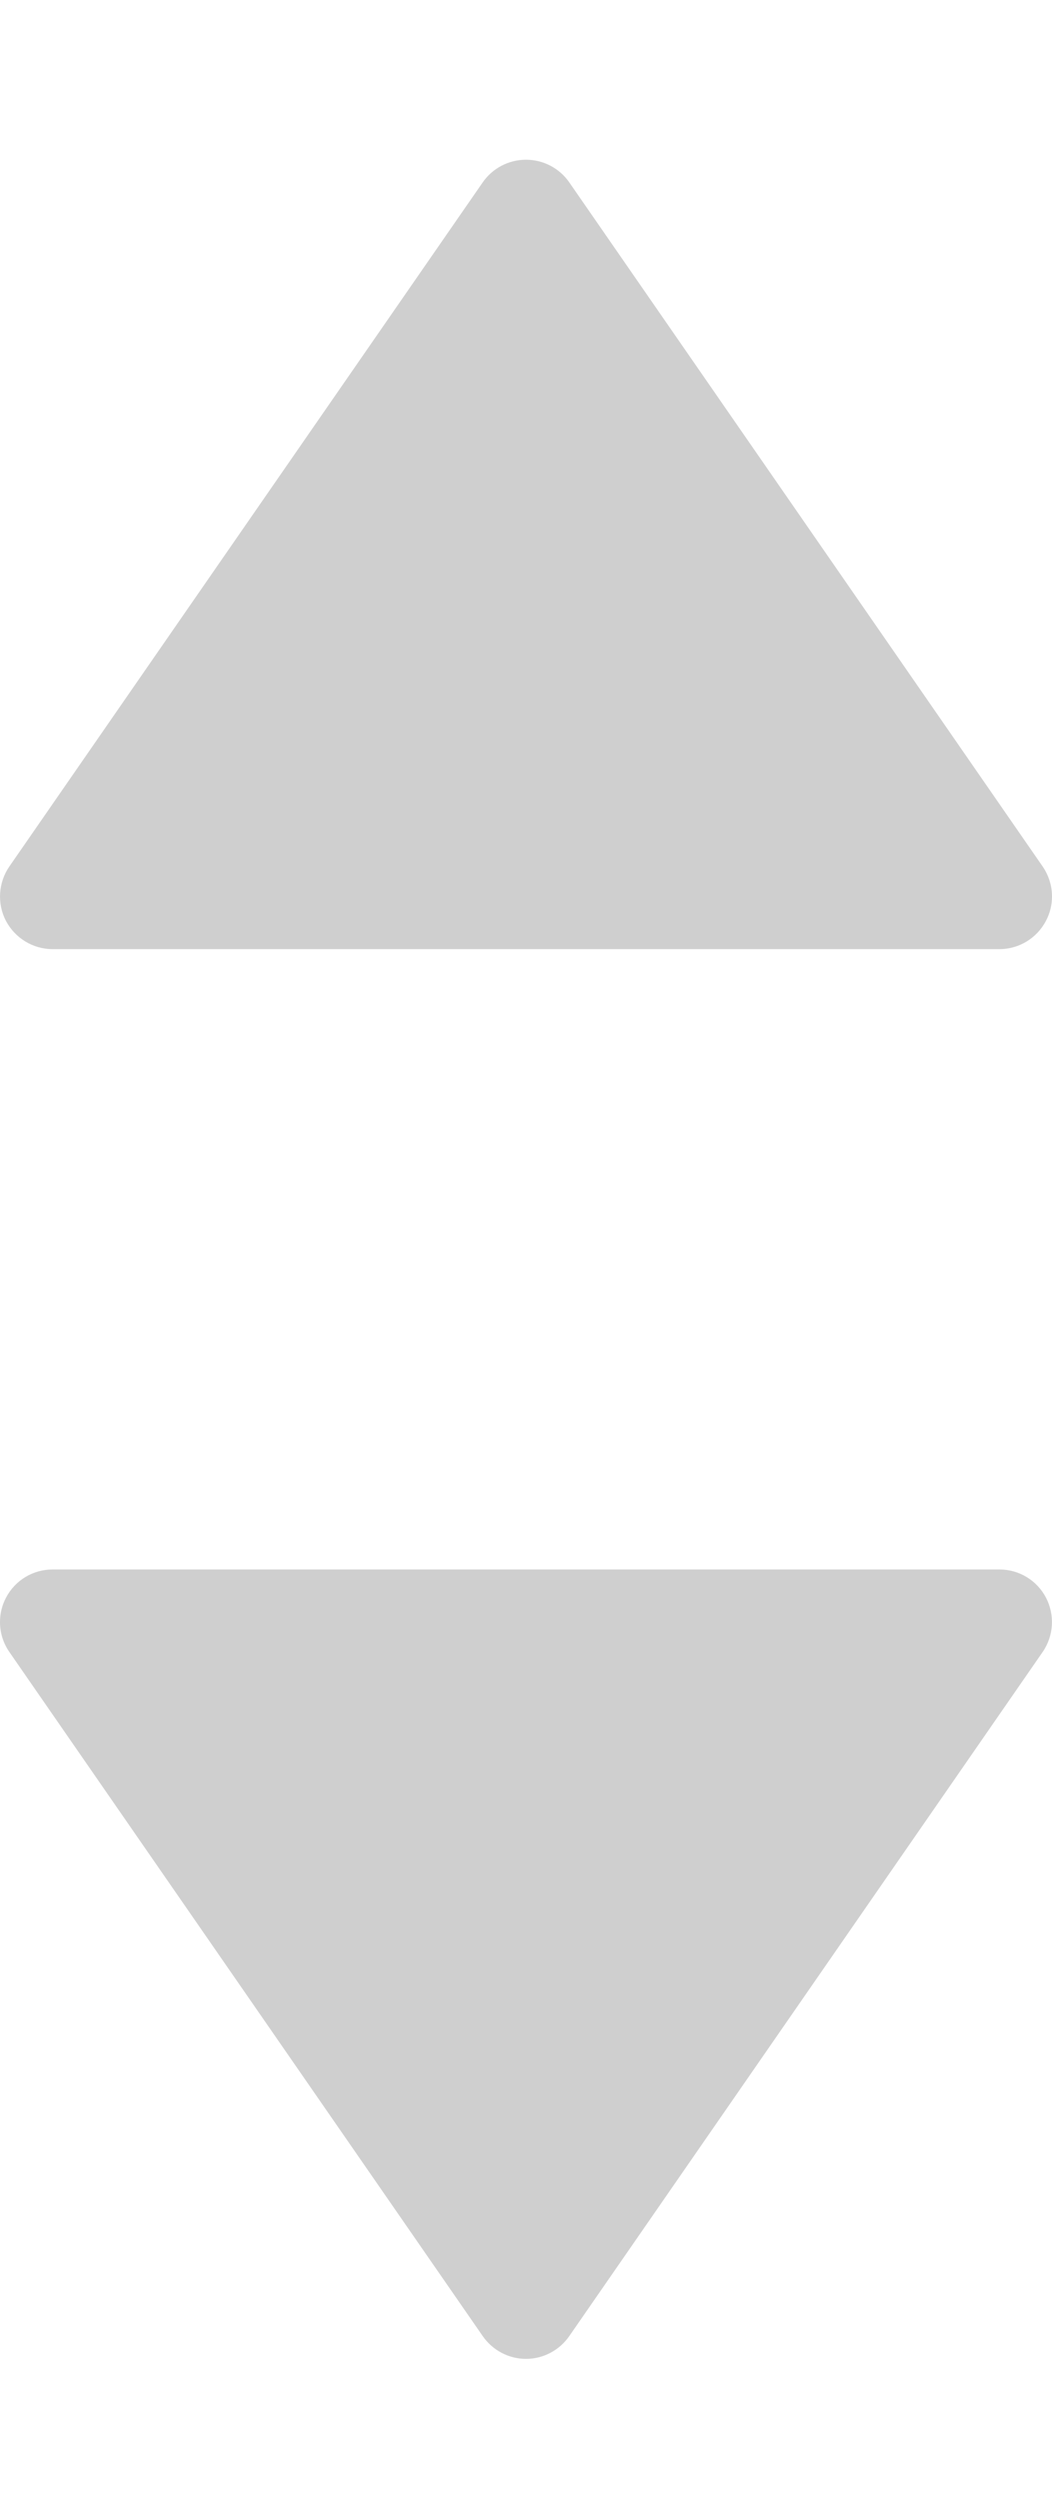 <svg width="8" height="19" viewBox="0 0 8 19" fill="none" xmlns="http://www.w3.org/2000/svg">
<path fill-rule="evenodd" clip-rule="evenodd" d="M7.954 6.999C7.985 6.941 8 6.877 8 6.814C8 6.734 7.976 6.655 7.929 6.586L4.329 1.386C4.254 1.278 4.131 1.214 4 1.214C3.869 1.214 3.746 1.278 3.671 1.386L0.071 6.586C-0.013 6.708 -0.023 6.868 0.045 6.999C0.115 7.131 0.251 7.214 0.4 7.214L7.6 7.214C7.749 7.214 7.885 7.131 7.954 6.999Z" fill="#CFCFCF"/>
<path fill-rule="evenodd" clip-rule="evenodd" d="M0.046 12.143C0.015 12.201 -8.10623e-06 12.265 -8.10623e-06 12.329C-8.10623e-06 12.409 0.024 12.488 0.071 12.556L3.671 17.756C3.746 17.864 3.869 17.929 4 17.929C4.131 17.929 4.254 17.864 4.329 17.756L7.929 12.556C8.013 12.434 8.023 12.275 7.954 12.143C7.885 12.011 7.749 11.929 7.6 11.929L0.4 11.929C0.251 11.929 0.115 12.011 0.046 12.143Z" fill="#CFCFCF"/>
</svg>
